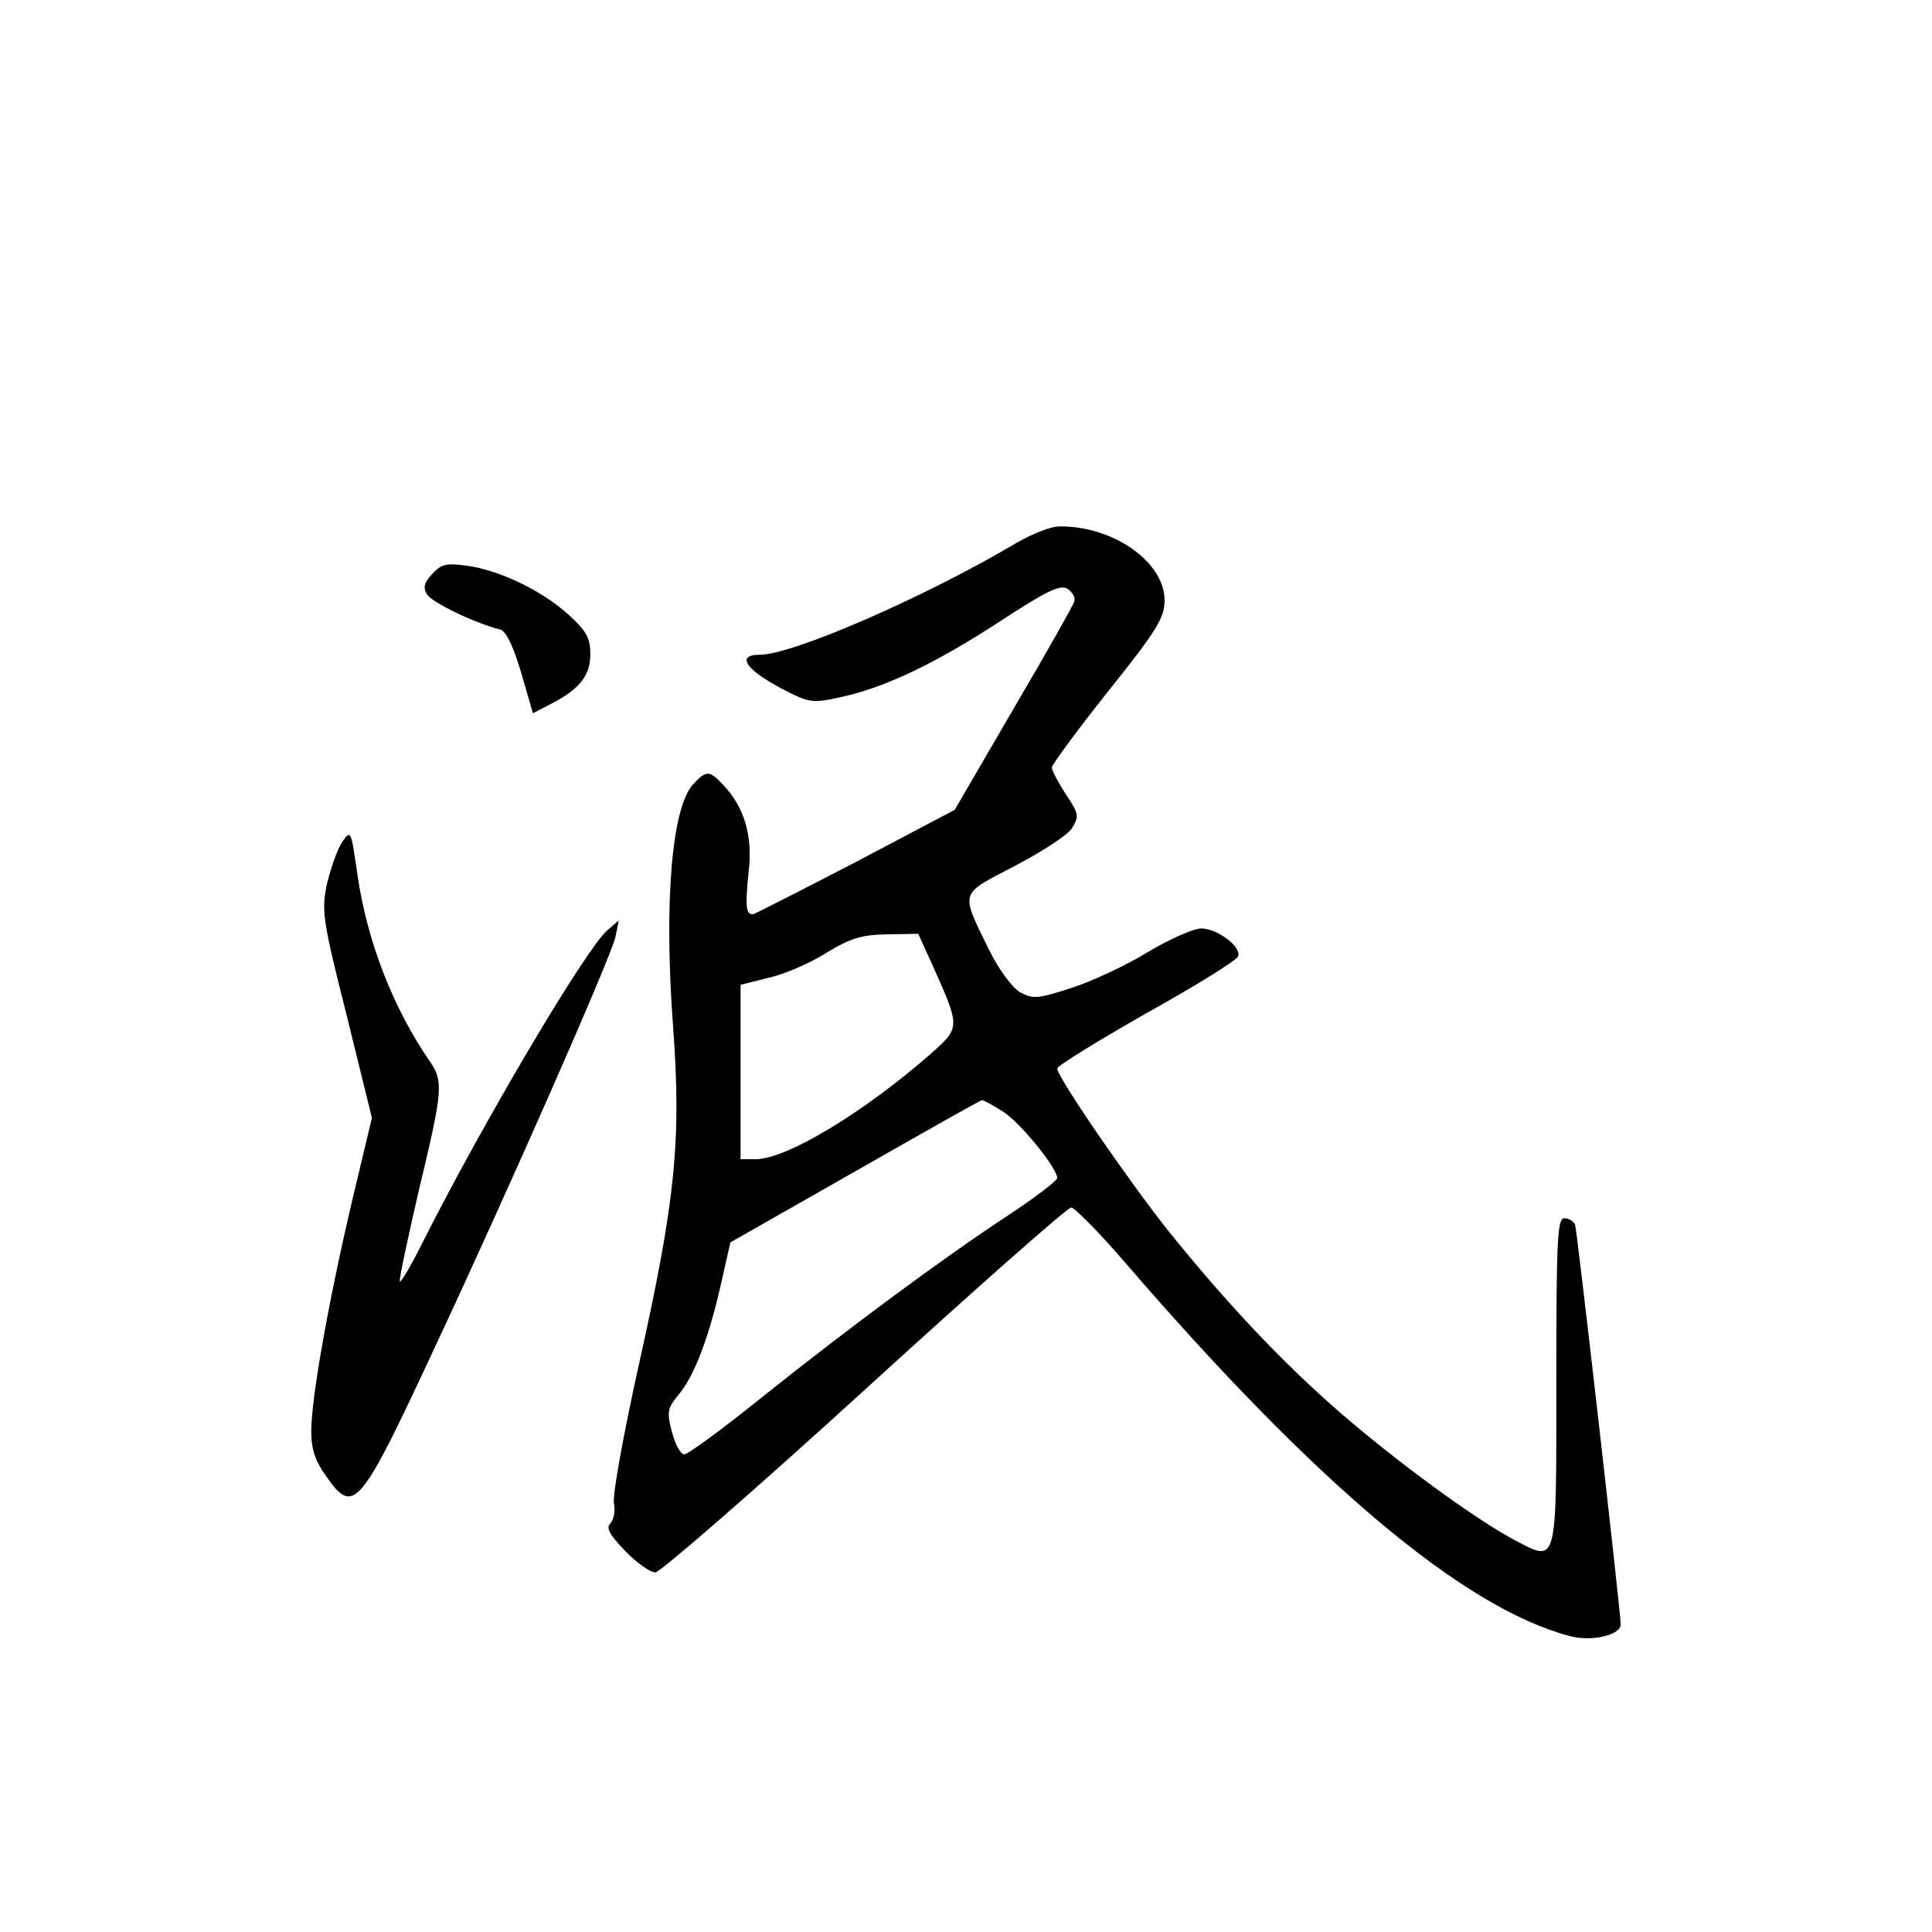 <?xml version="1.0" standalone="no"?>
<!DOCTYPE svg PUBLIC "-//W3C//DTD SVG 20010904//EN"
 "http://www.w3.org/TR/2001/REC-SVG-20010904/DTD/svg10.dtd">
<svg version="1.0" xmlns="http://www.w3.org/2000/svg"
 width="360pt" height="360pt" viewBox="0 0 360 360"
 preserveAspectRatio="xMidYMid meet">
<g transform="translate(0,360) scale(0.1,-0.1)"
fill="#000000" stroke="none">
<path d="M1895 2589 c-166 -99 -417 -209 -479 -209 -48 0 -24 -31 52 -69 39
-20 49 -21 94 -11 83 17 178 62 298 140 90 59 115 71 129 63 9 -6 15 -16 13
-23 -1 -6 -52 -96 -113 -200 l-110 -189 -182 -96 c-100 -52 -187 -96 -192 -98
-15 -3 -17 11 -10 79 8 66 -8 120 -47 161 -26 28 -32 28 -56 2 -40 -42 -55
-218 -38 -449 16 -215 5 -326 -64 -635 -28 -126 -49 -242 -46 -256 3 -14 0
-31 -7 -38 -8 -8 -1 -21 28 -51 21 -22 47 -40 56 -40 9 0 185 153 390 340 205
187 378 340 385 340 6 0 52 -46 100 -102 355 -412 630 -643 827 -696 41 -12
97 1 97 21 0 22 -81 732 -85 745 -3 6 -11 12 -20 12 -13 0 -15 -38 -15 -305 0
-347 3 -337 -79 -294 -73 39 -218 145 -324 237 -107 93 -208 200 -318 336 -75
94 -209 289 -209 305 0 5 75 51 166 103 92 51 169 99 171 106 7 17 -37 51 -68
52 -15 0 -60 -20 -100 -44 -41 -25 -105 -55 -143 -67 -62 -20 -71 -21 -95 -8
-15 9 -39 41 -58 79 -54 111 -56 102 47 156 50 26 98 57 107 70 14 23 14 27
-11 64 -14 22 -26 44 -26 50 0 5 47 69 105 142 92 115 105 137 105 170 0 71
-97 139 -197 137 -15 0 -50 -14 -78 -30z m-154 -795 c48 -108 48 -109 -6 -157
-124 -109 -269 -197 -327 -197 l-28 0 0 163 0 162 52 13 c28 6 77 27 107 46
46 28 66 34 114 35 l58 1 30 -66z m126 -264 c32 -19 102 -105 103 -125 0 -5
-42 -37 -92 -70 -119 -78 -296 -209 -460 -340 -72 -58 -136 -105 -143 -105 -7
0 -17 19 -23 42 -10 38 -8 44 13 70 29 34 57 109 79 208 l17 75 232 132 c128
73 234 133 237 133 3 0 19 -9 37 -20z"/>
<path d="M805 2530 c-15 -16 -17 -25 -9 -38 10 -15 88 -53 136 -65 11 -3 24
-30 39 -80 l22 -76 31 16 c55 28 76 53 76 94 0 30 -7 43 -41 74 -50 45 -129
83 -190 91 -37 5 -47 3 -64 -16z"/>
<path d="M637 2030 c-9 -14 -21 -49 -28 -78 -10 -50 -8 -66 37 -244 l47 -191
-37 -155 c-43 -183 -76 -366 -76 -429 0 -33 7 -55 28 -84 51 -73 62 -61 202
240 135 288 331 733 337 766 l6 30 -22 -19 c-41 -37 -230 -356 -343 -580 -21
-43 -41 -76 -43 -74 -2 2 14 77 35 168 46 192 47 205 19 245 -68 100 -115 222
-133 345 -12 84 -12 85 -29 60z"/>
</g>
</svg>
